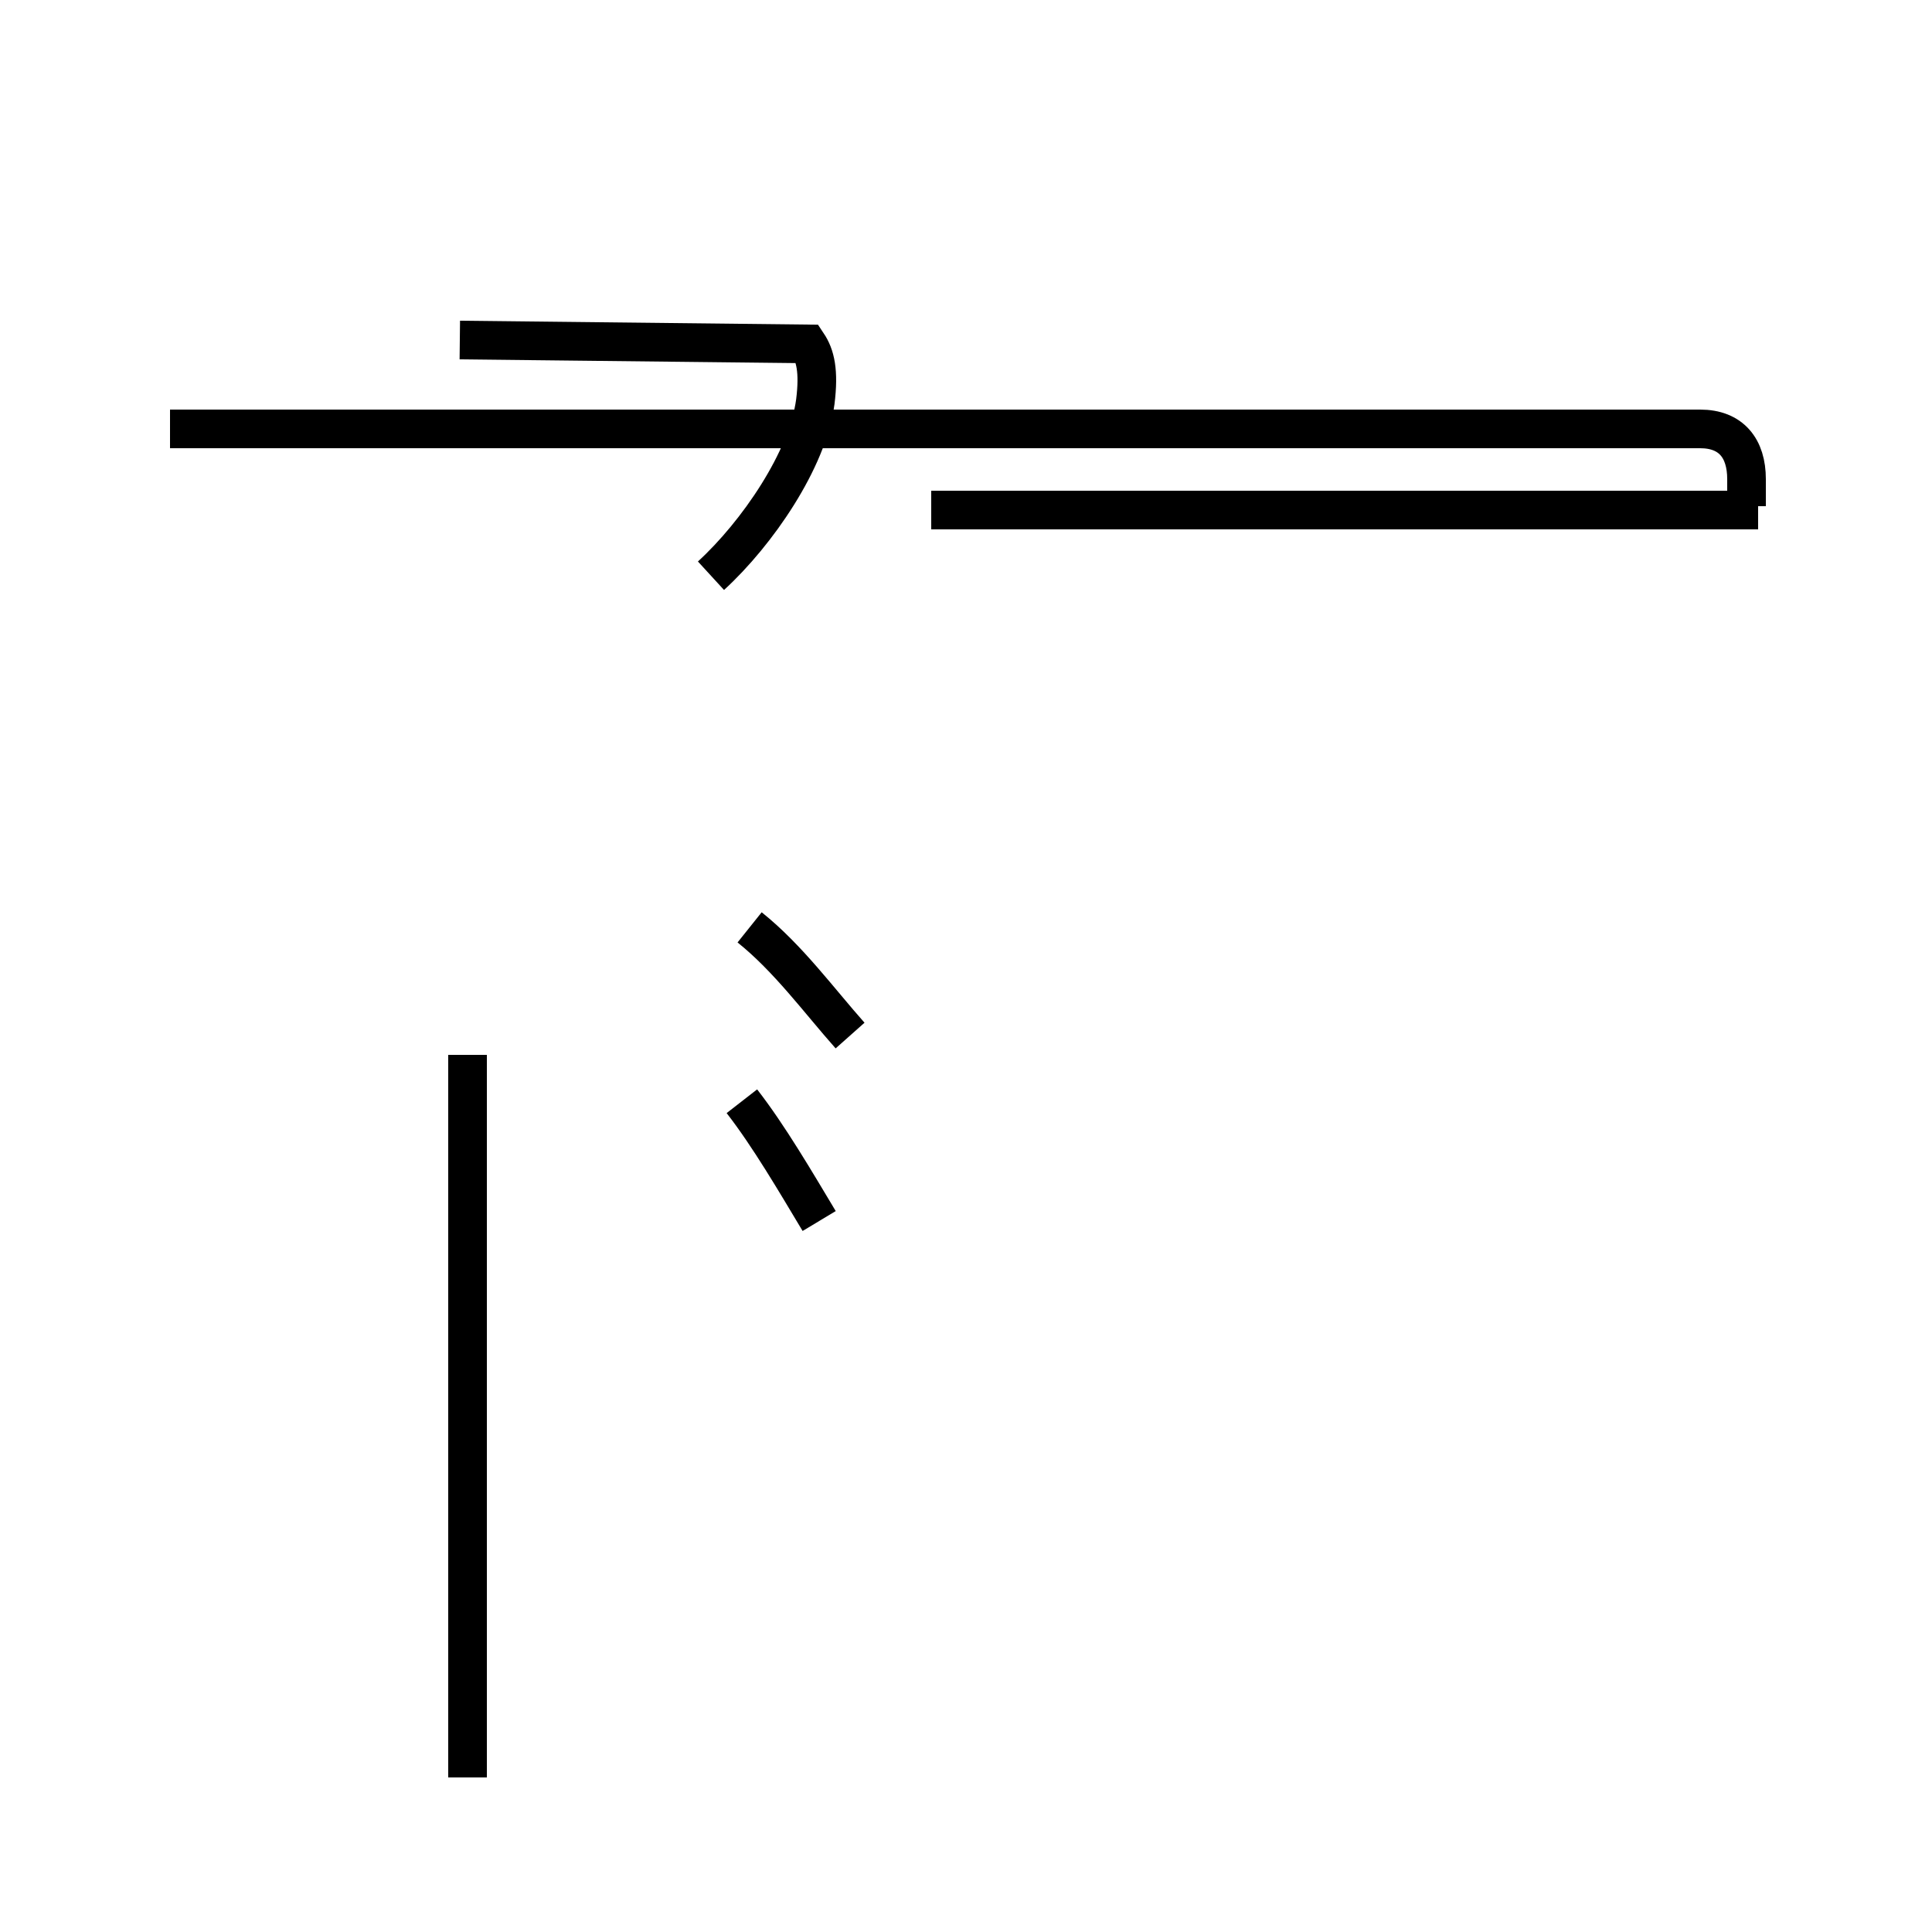 <?xml version='1.0' encoding='utf8'?>
<svg viewBox="0.0 -44.0 50.0 50.0" version="1.1" xmlns="http://www.w3.org/2000/svg">
<rect x="0.0" y="-44.0" width="50.0" height="50.0" fill="#808080" stroke="none"/>
<rect x="-1000" y="-1000" width="2000" height="2000" stroke="white" fill="white"/>
<g style="fill:none; stroke:#000000;  stroke-width:1">
<path d="M 19.2 15.5 C 19.9 14.6 20.6 13.4 21.2 12.4 M 22.0 17.2 C 21.2 18.1 20.4 19.2 19.4 20.0 M 12.1 -2.0 L 12.1 16.7 M 24.1 30.8 L 45.5 30.8 M 45.2 30.9 L 45.2 31.6 C 45.2 32.4 44.8 32.9 44.0 32.9 L 4.4 32.9 M 18.4 29.1 C 19.6 30.2 20.9 32.1 21.1 33.6 C 21.2 34.4 21.1 34.8 20.9 35.1 L 11.9 35.2" transform="scale(1, -1)" />
</g>
</svg>